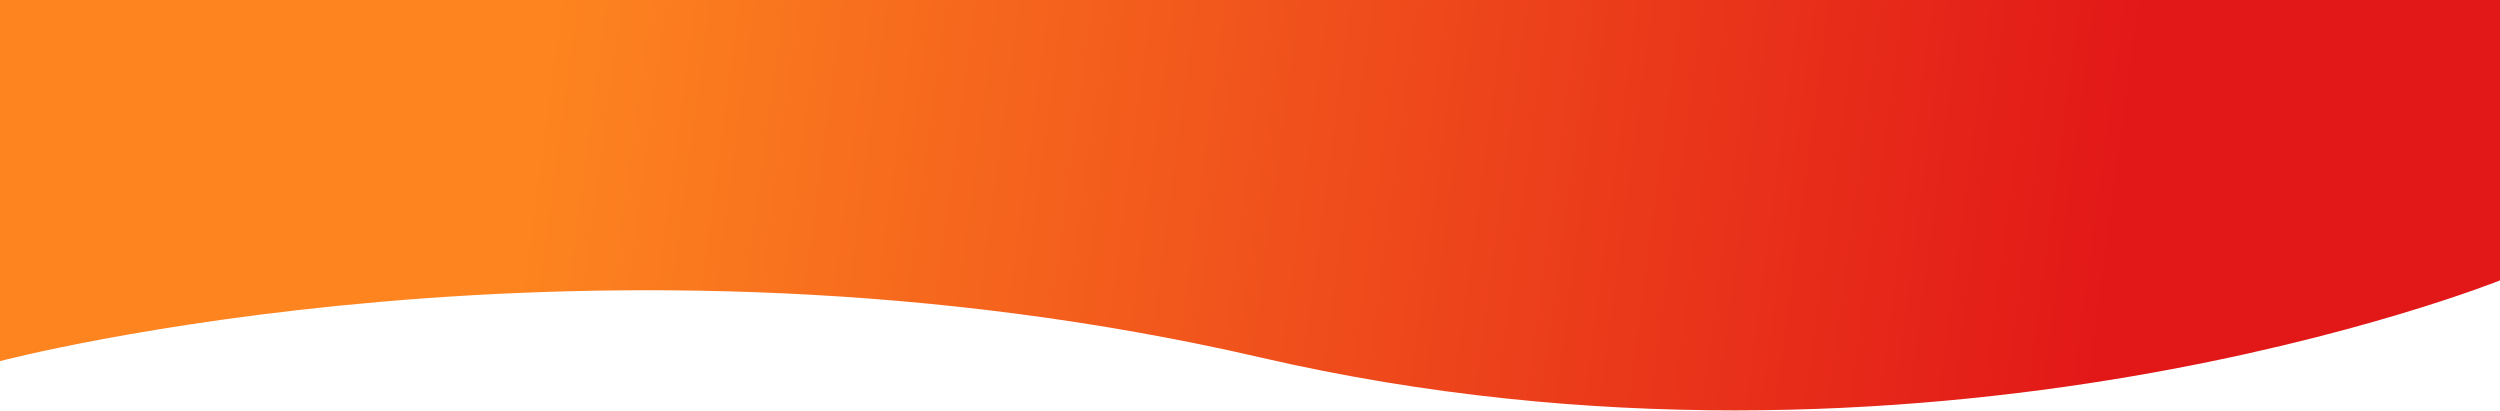 <svg width="1440" height="237" viewBox="0 0 1440 237" fill="none" xmlns="http://www.w3.org/2000/svg">
<path d="M1440 0H0V208C0 208 343.5 117.5 726.5 206C1109.5 294.5 1440 161.5 1440 161.5V0Z" fill="url(#paint0_linear)"/>
<defs>
<linearGradient id="paint0_linear" x1="1216" y1="151" x2="316" y2="30.5" gradientUnits="userSpaceOnUse">
<stop stop-color="#E21818"/>
<stop offset="1" stop-color="#FD841F"/>
</linearGradient>
</defs>
</svg>
